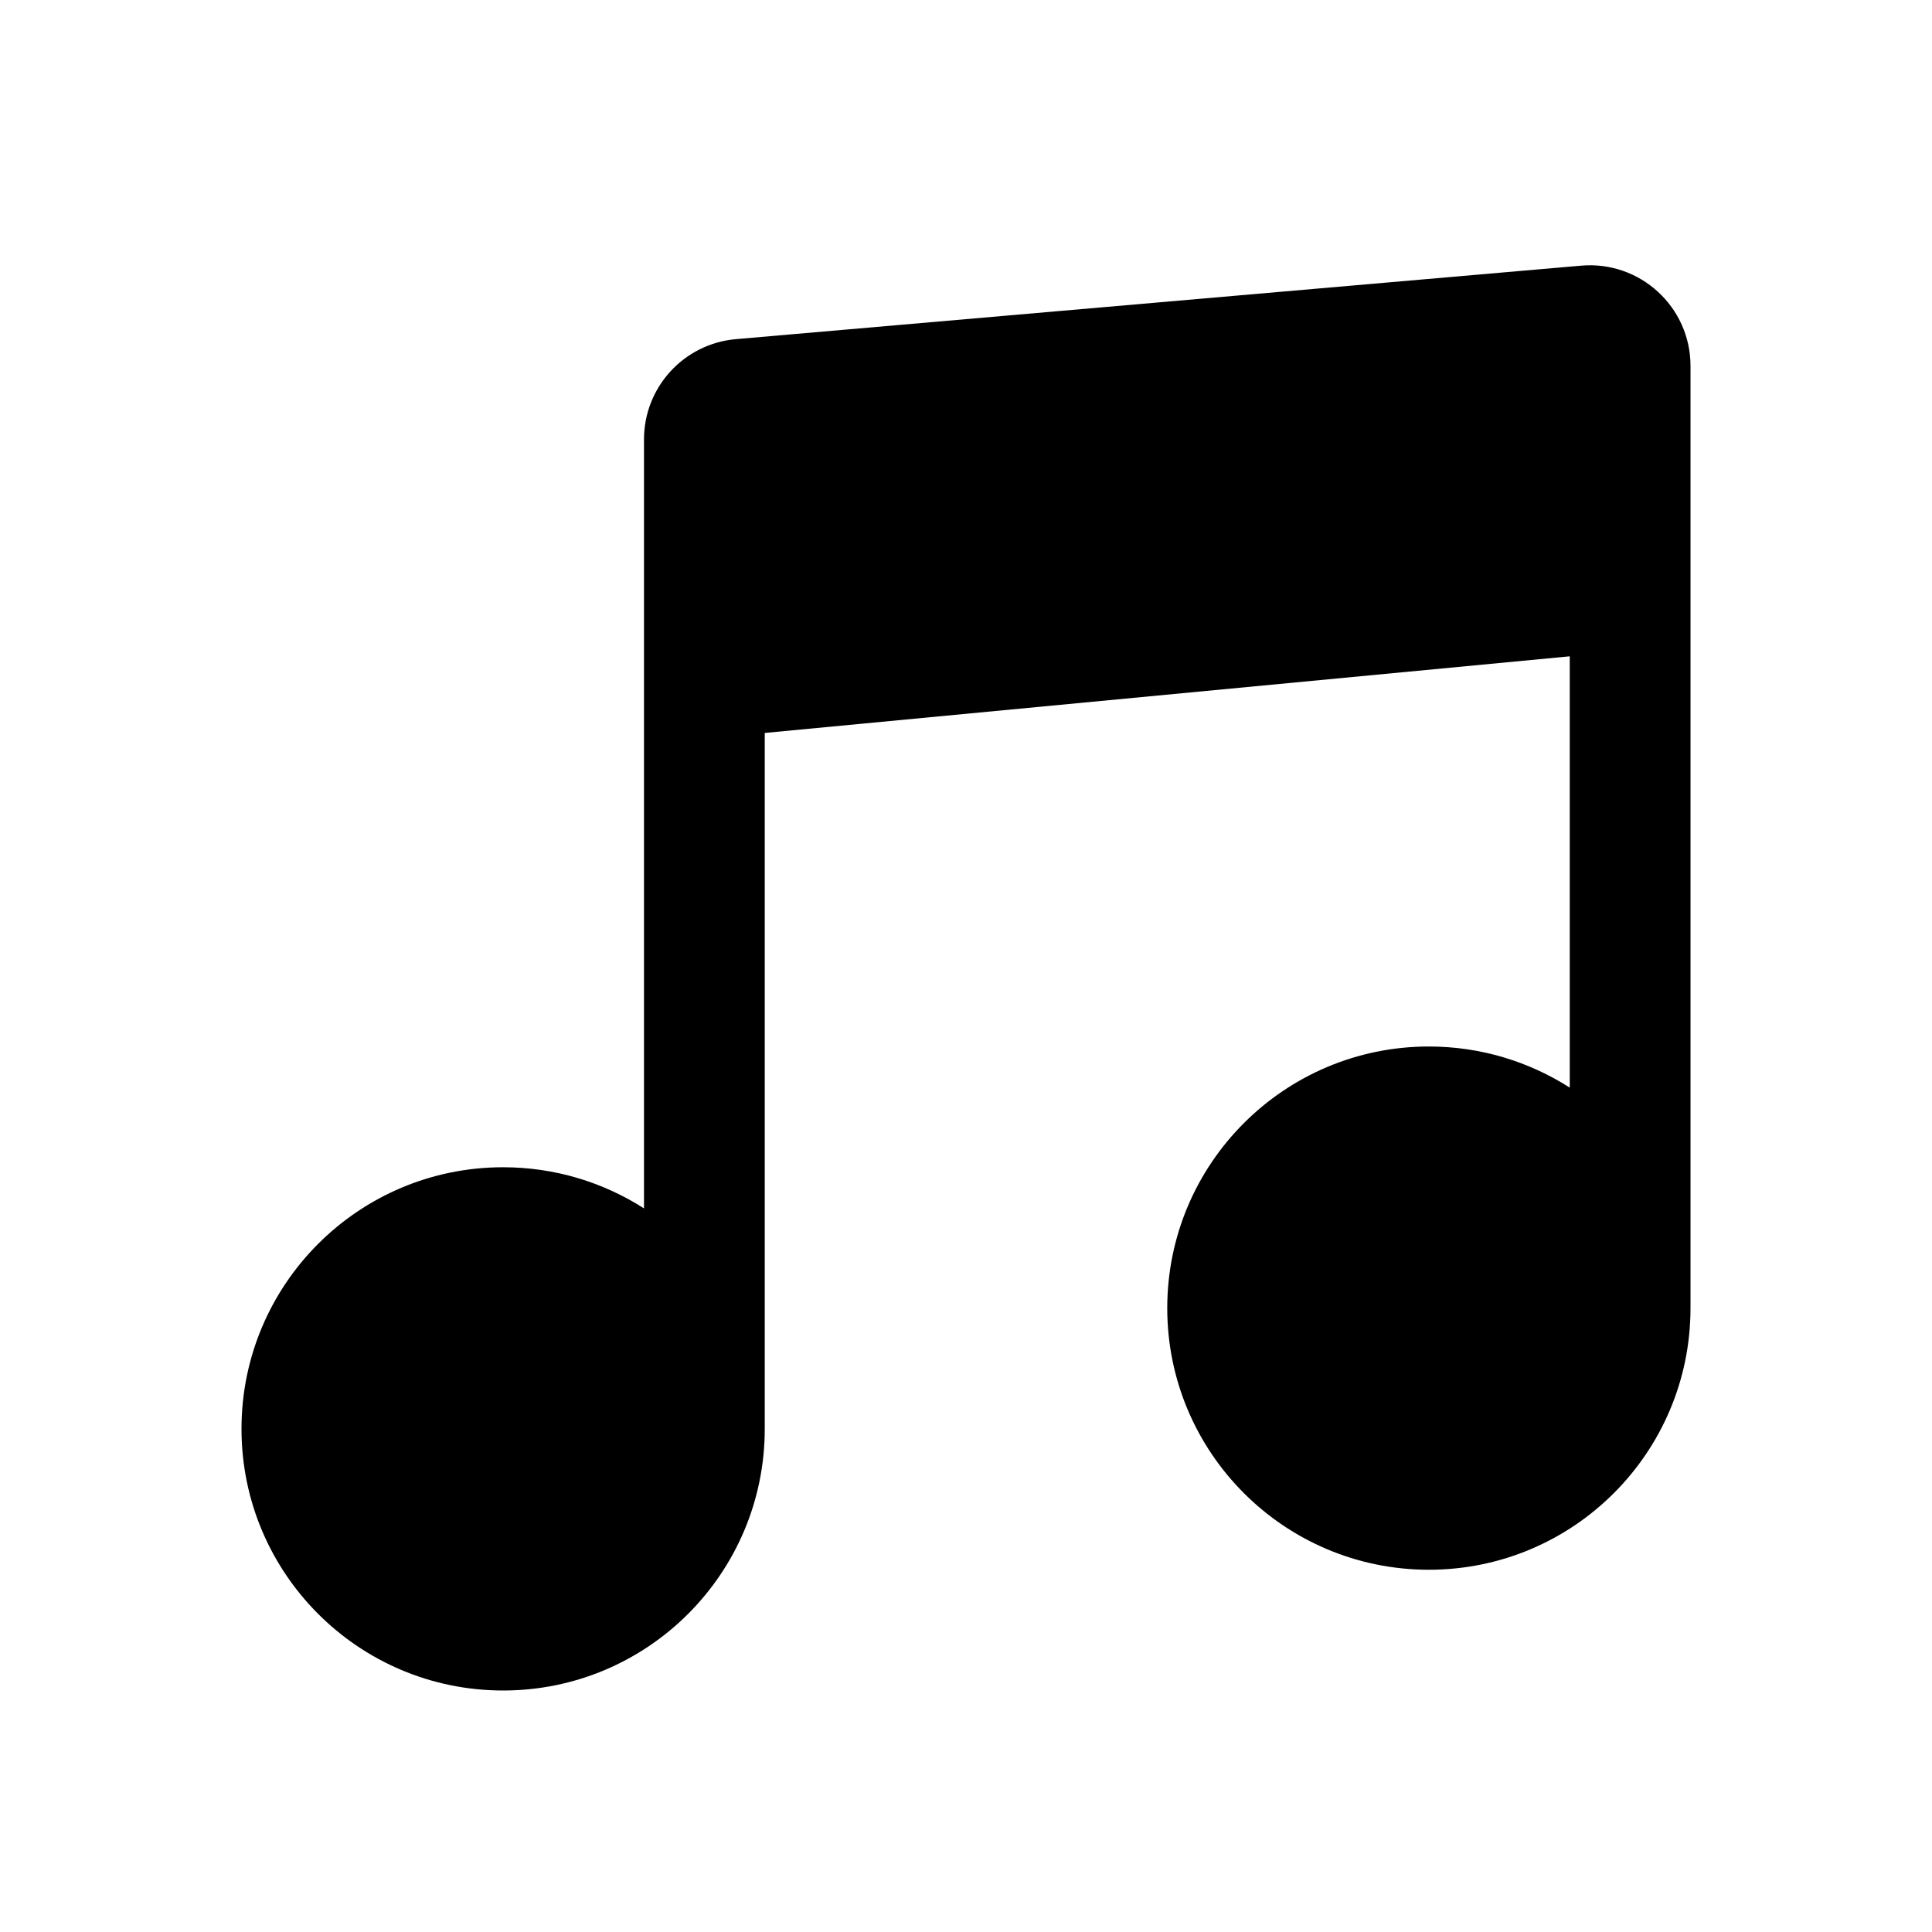 <svg xmlns="http://www.w3.org/2000/svg" width="24" height="24" viewBox="0 0 24 24"><path fill-rule="evenodd" d="M19.5 8.153V13.511C18.995 13.188 18.394 13 17.75 13C15.955 13 14.5 14.455 14.5 16.25C14.5 18.045 15.955 19.5 17.75 19.5C19.545 19.5 21 18.045 21 16.25L21 16.208L21 16.188V4.545C21 3.812 20.372 3.237 19.642 3.3L9.142 4.213C8.496 4.269 8 4.81 8 5.458V15.011C7.495 14.688 6.894 14.5 6.25 14.5C4.455 14.5 3 15.955 3 17.75C3 19.545 4.455 21 6.25 21C8.045 21 9.5 19.545 9.5 17.75L9.5 17.742L9.5 17.738V9.105L19.5 8.153Z" clip-rule="evenodd"/></svg>
